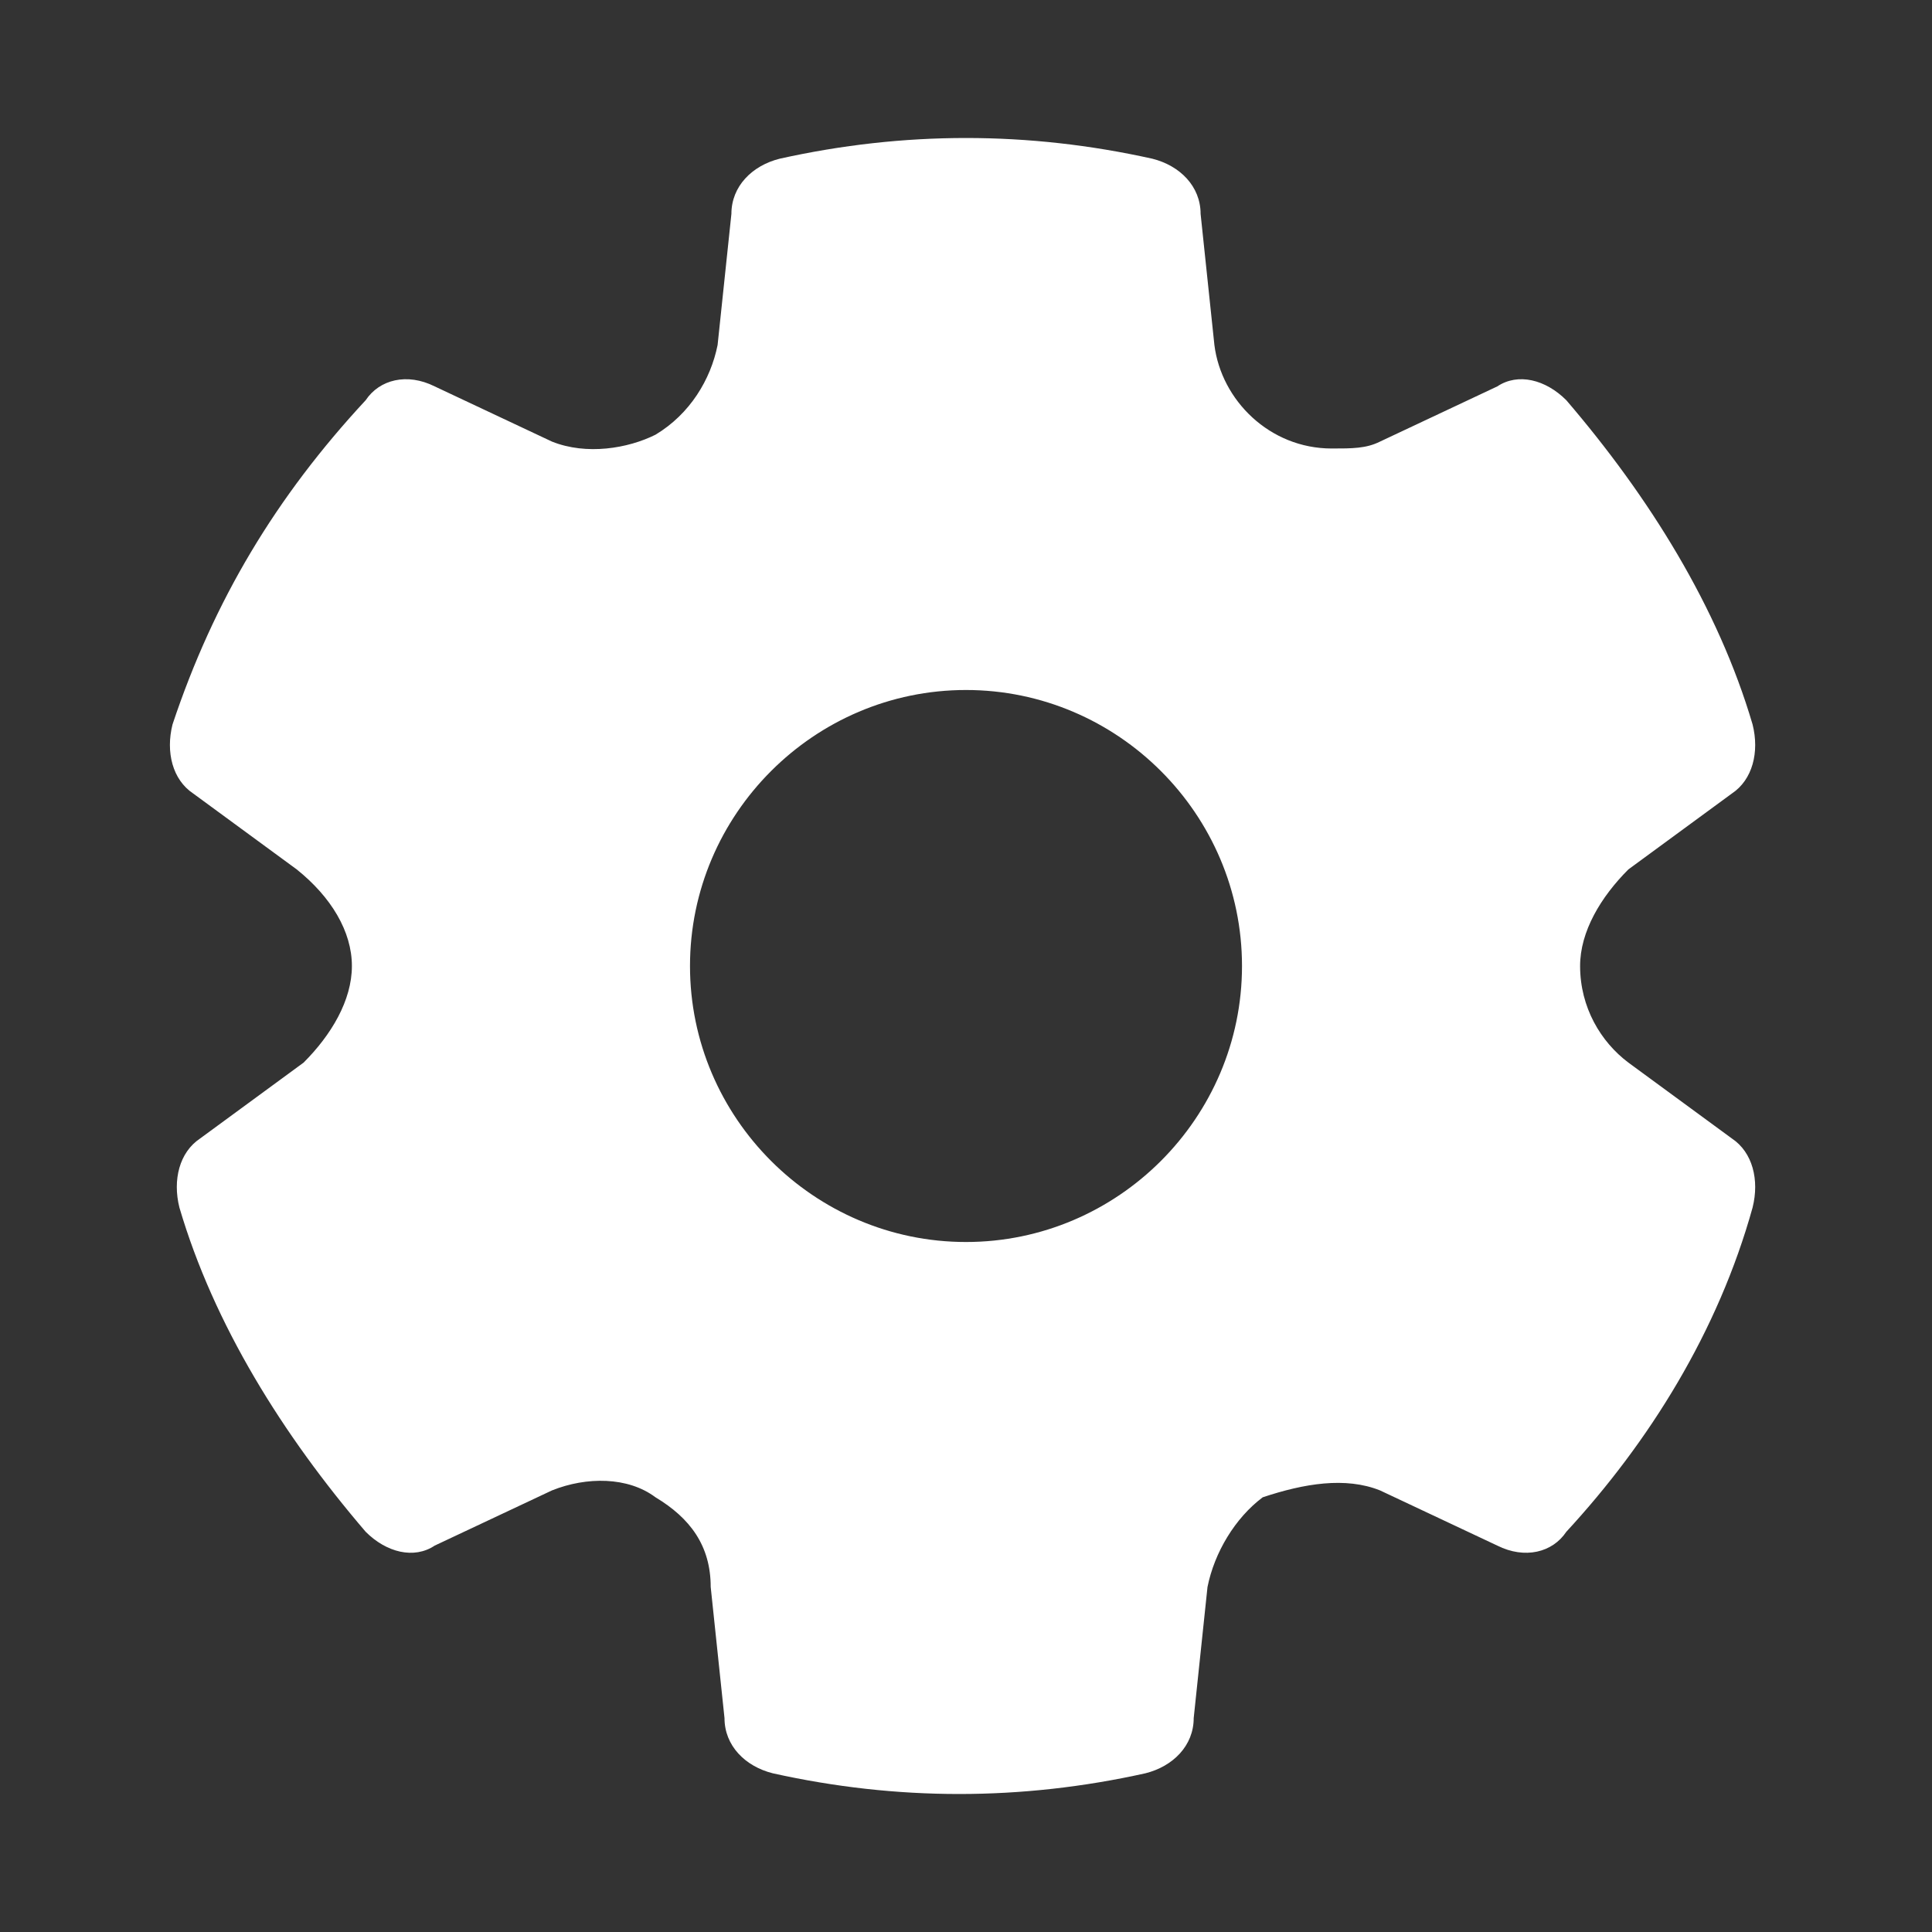 <?xml version="1.0" encoding="utf-8"?>
<!-- Generator: Adobe Illustrator 24.3.0, SVG Export Plug-In . SVG Version: 6.00 Build 0)  -->
<svg version="1.1" id="Calque_1" xmlns="http://www.w3.org/2000/svg" xmlns:xlink="http://www.w3.org/1999/xlink" x="0px" y="0px"
	 viewBox="0 0 28 28" style="enable-background:new 0 0 28 28;" xml:space="preserve">
<rect x="0" y="0" width="28" height="28" fill="#333333" stroke="none"/>
<style type="text/css">
	.st0{fill:#FFFFFF;}
</style>
<path class="st0" d="M20,21.6l1.7,0.8c0.4,0.2,0.8,0.1,1-0.2c1.2-1.3,2.2-2.9,2.7-4.7c0.1-0.4,0-0.8-0.3-1l-1.5-1.1
	c-0.4-0.3-0.7-0.8-0.7-1.4c0-0.5,0.3-1,0.7-1.4l1.5-1.1c0.3-0.2,0.4-0.6,0.3-1c-0.5-1.7-1.5-3.3-2.7-4.7c-0.3-0.3-0.7-0.4-1-0.2
	L20,6.4c-0.2,0.1-0.4,0.1-0.7,0.1c-0.9,0-1.6-0.7-1.7-1.5l-0.2-1.9c0-0.4-0.3-0.7-0.7-0.8C15.8,2.1,14.9,2,14,2
	c-0.9,0-1.8,0.1-2.7,0.3c-0.4,0.1-0.7,0.4-0.7,0.8L10.4,5C10.3,5.5,10,6,9.5,6.3C9.1,6.5,8.5,6.6,8,6.4L6.3,5.6
	c-0.4-0.2-0.8-0.1-1,0.2C4,7.2,3.1,8.7,2.5,10.5c-0.1,0.4,0,0.8,0.3,1l1.5,1.1C4.8,13,5.1,13.5,5.1,14c0,0.5-0.3,1-0.7,1.4l-1.5,1.1
	c-0.3,0.2-0.4,0.6-0.3,1c0.5,1.7,1.5,3.3,2.7,4.7c0.3,0.3,0.7,0.4,1,0.2L8,21.6c0.5-0.2,1.1-0.2,1.5,0.1c0.5,0.3,0.8,0.7,0.8,1.3
	l0.2,1.9c0,0.4,0.3,0.7,0.7,0.8c1.8,0.4,3.6,0.4,5.4,0c0.4-0.1,0.7-0.4,0.7-0.8l0.2-1.9c0.1-0.5,0.4-1,0.8-1.3
	C18.9,21.5,19.5,21.4,20,21.6z M14,18c-2.2,0-4-1.8-4-4s1.8-4,4-4s4,1.8,4,4S16.2,18,14,18z"/>
</svg>
